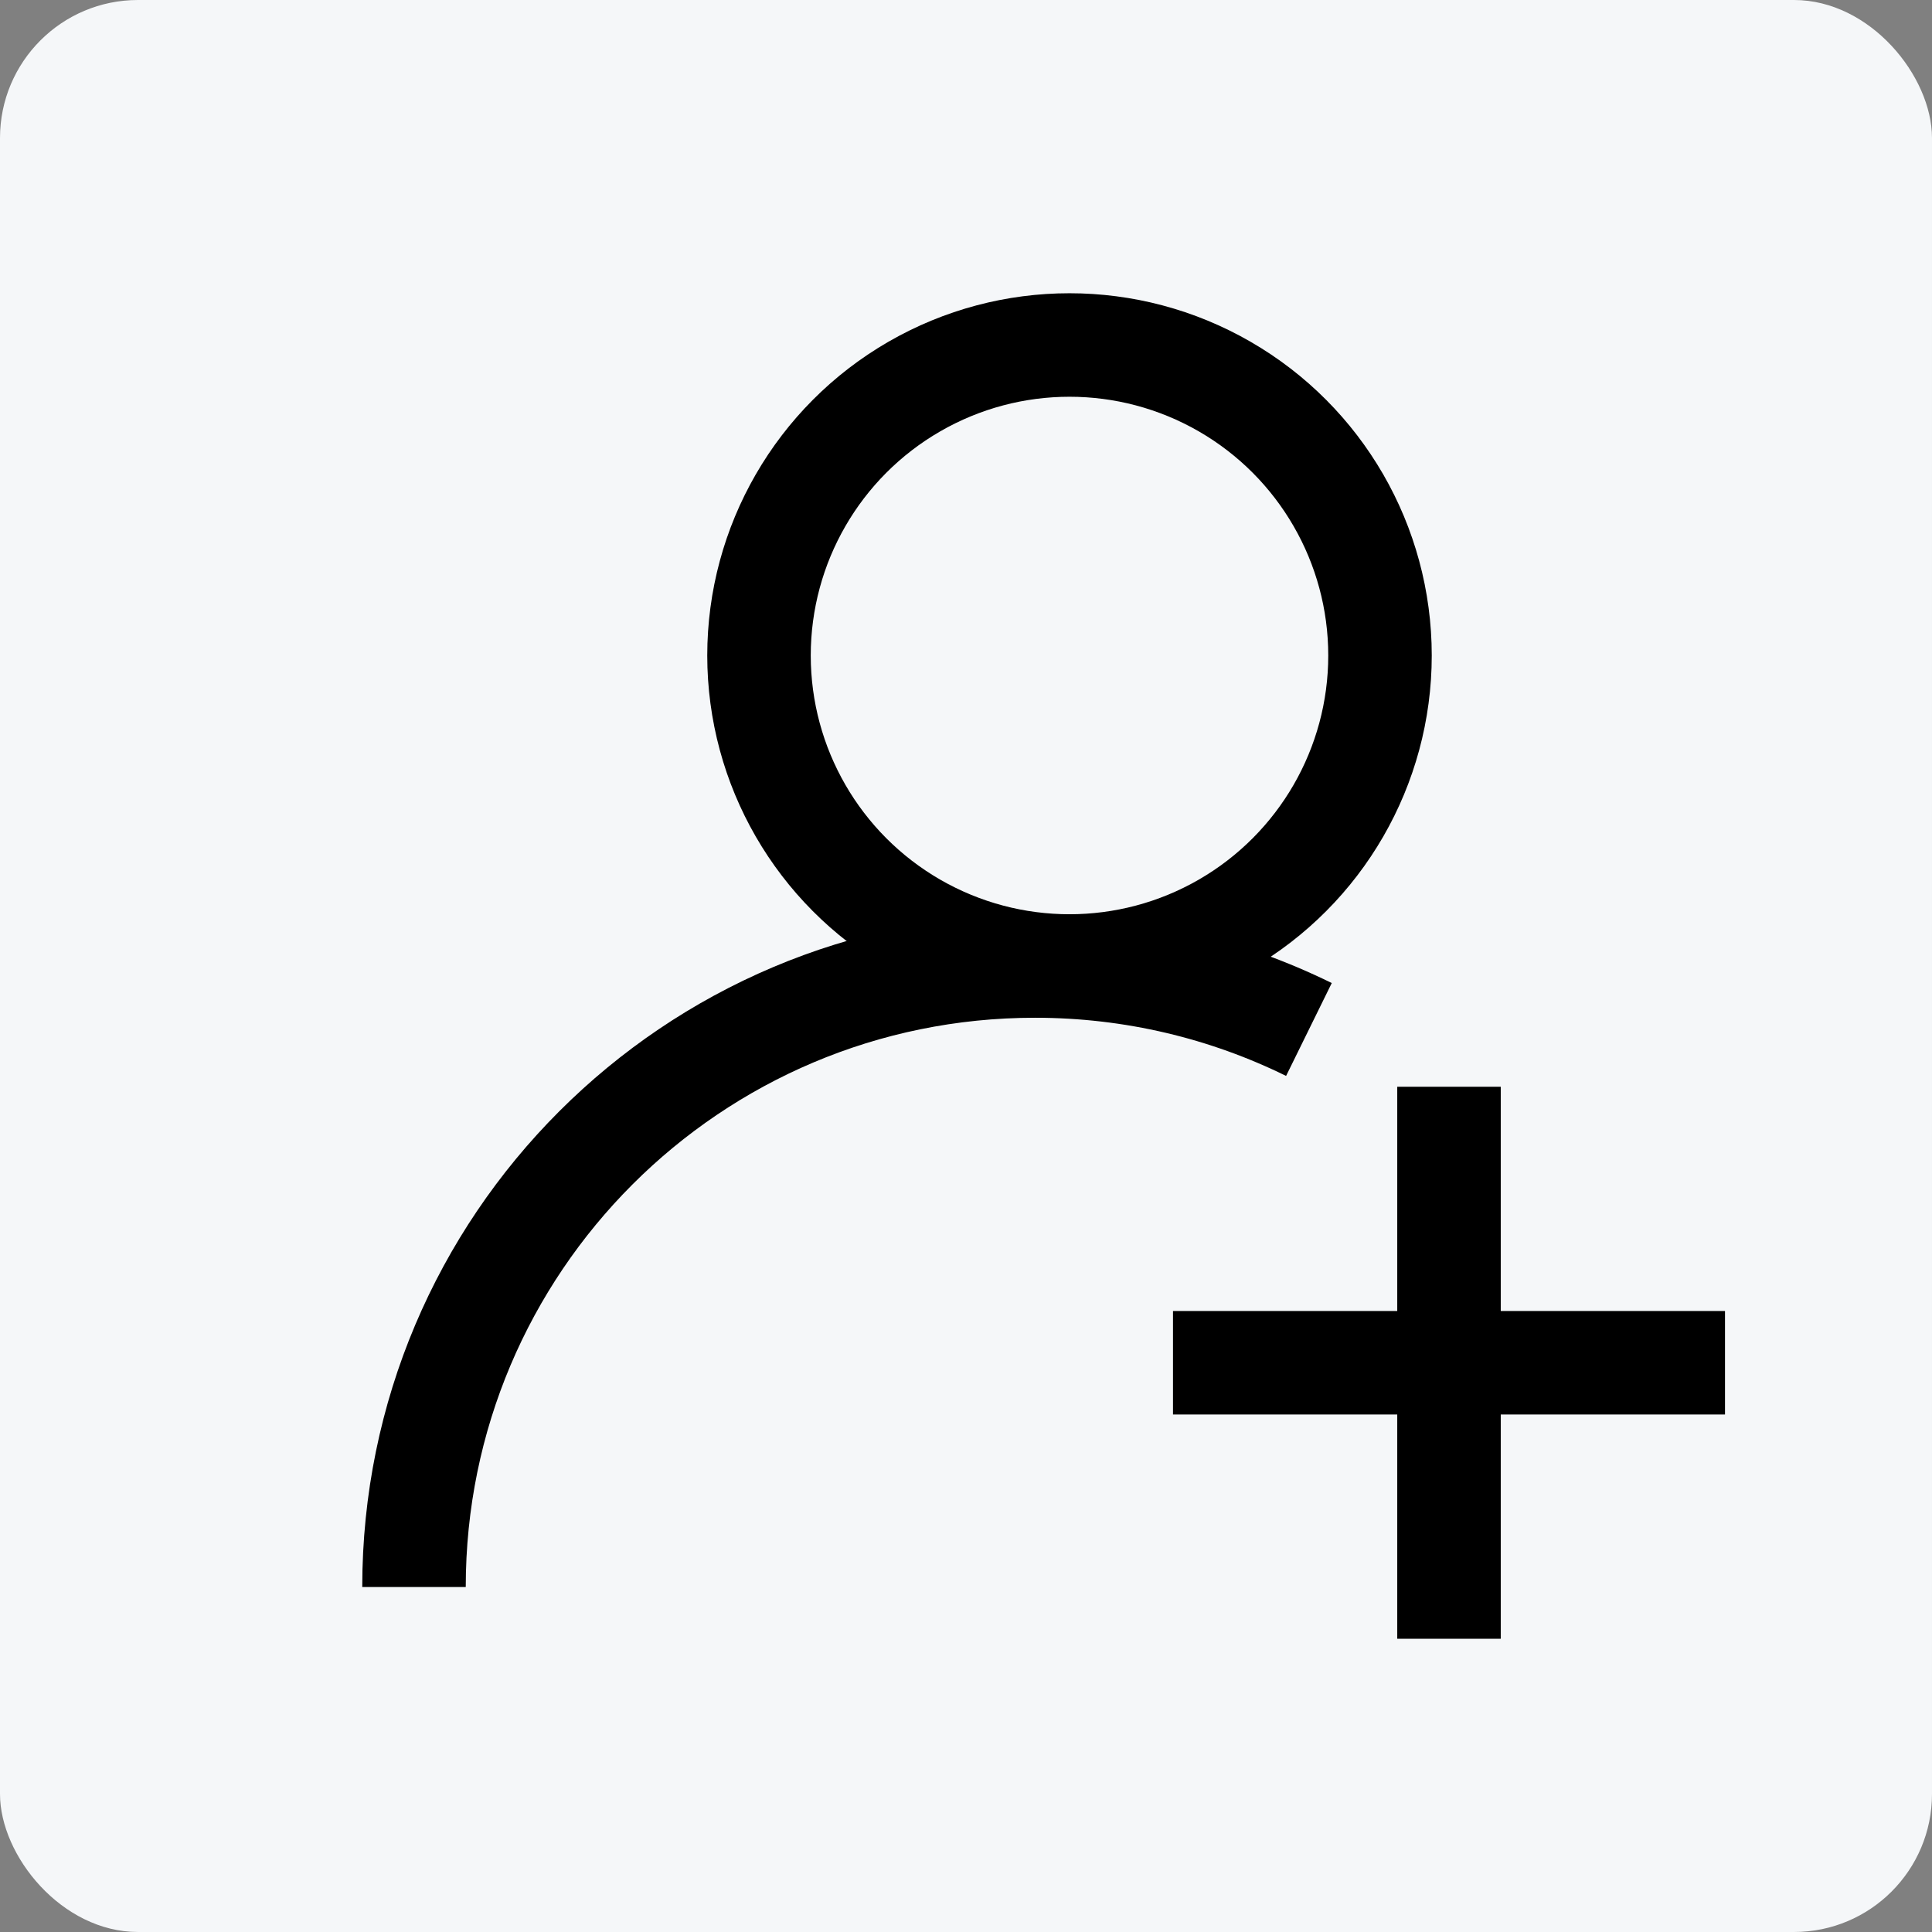 <?xml version="1.0" encoding="UTF-8"?>
<svg width="28px" height="28px" viewBox="0 0 28 28" version="1.1" xmlns="http://www.w3.org/2000/svg" xmlns:xlink="http://www.w3.org/1999/xlink">
    <rect x="0" y="0" width="28" height="28" fill="#808080" stroke="none"/>
    <title>关注用户</title>
    <g id="页面-3" stroke="none" stroke-width="1" fill="none" fill-rule="evenodd">
        <g id="任务中心" transform="translate(-31, -970)">
            <g id="编组-3备份-8" transform="translate(15, 953)">
                <g id="关注用户" transform="translate(16, 17)">
                    <rect id="矩形" fill="#F5F7F9" x="0" y="0" width="28" height="28" rx="2"></rect>
                    <rect id="矩形" fill="#000000" x="17" y="19" width="8" height="1.5"></rect>
                    <rect id="矩形备份-2" fill="#000000" transform="translate(21, 19.75) rotate(90) translate(-21, -19.75) " x="17" y="19" width="8" height="1.5"></rect>
                    <circle id="椭圆形" stroke="#000000" stroke-width="1.5" cx="15.5" cy="9.5" r="4.5"></circle>
                    <path d="M18.97,14.92 C17.772,14.331 16.425,14 15,14 C10.029,14 6,18.029 6,23" id="路径" stroke="#000000" stroke-width="1.5"></path>
                </g>
            </g>
        </g>
    </g>
</svg>